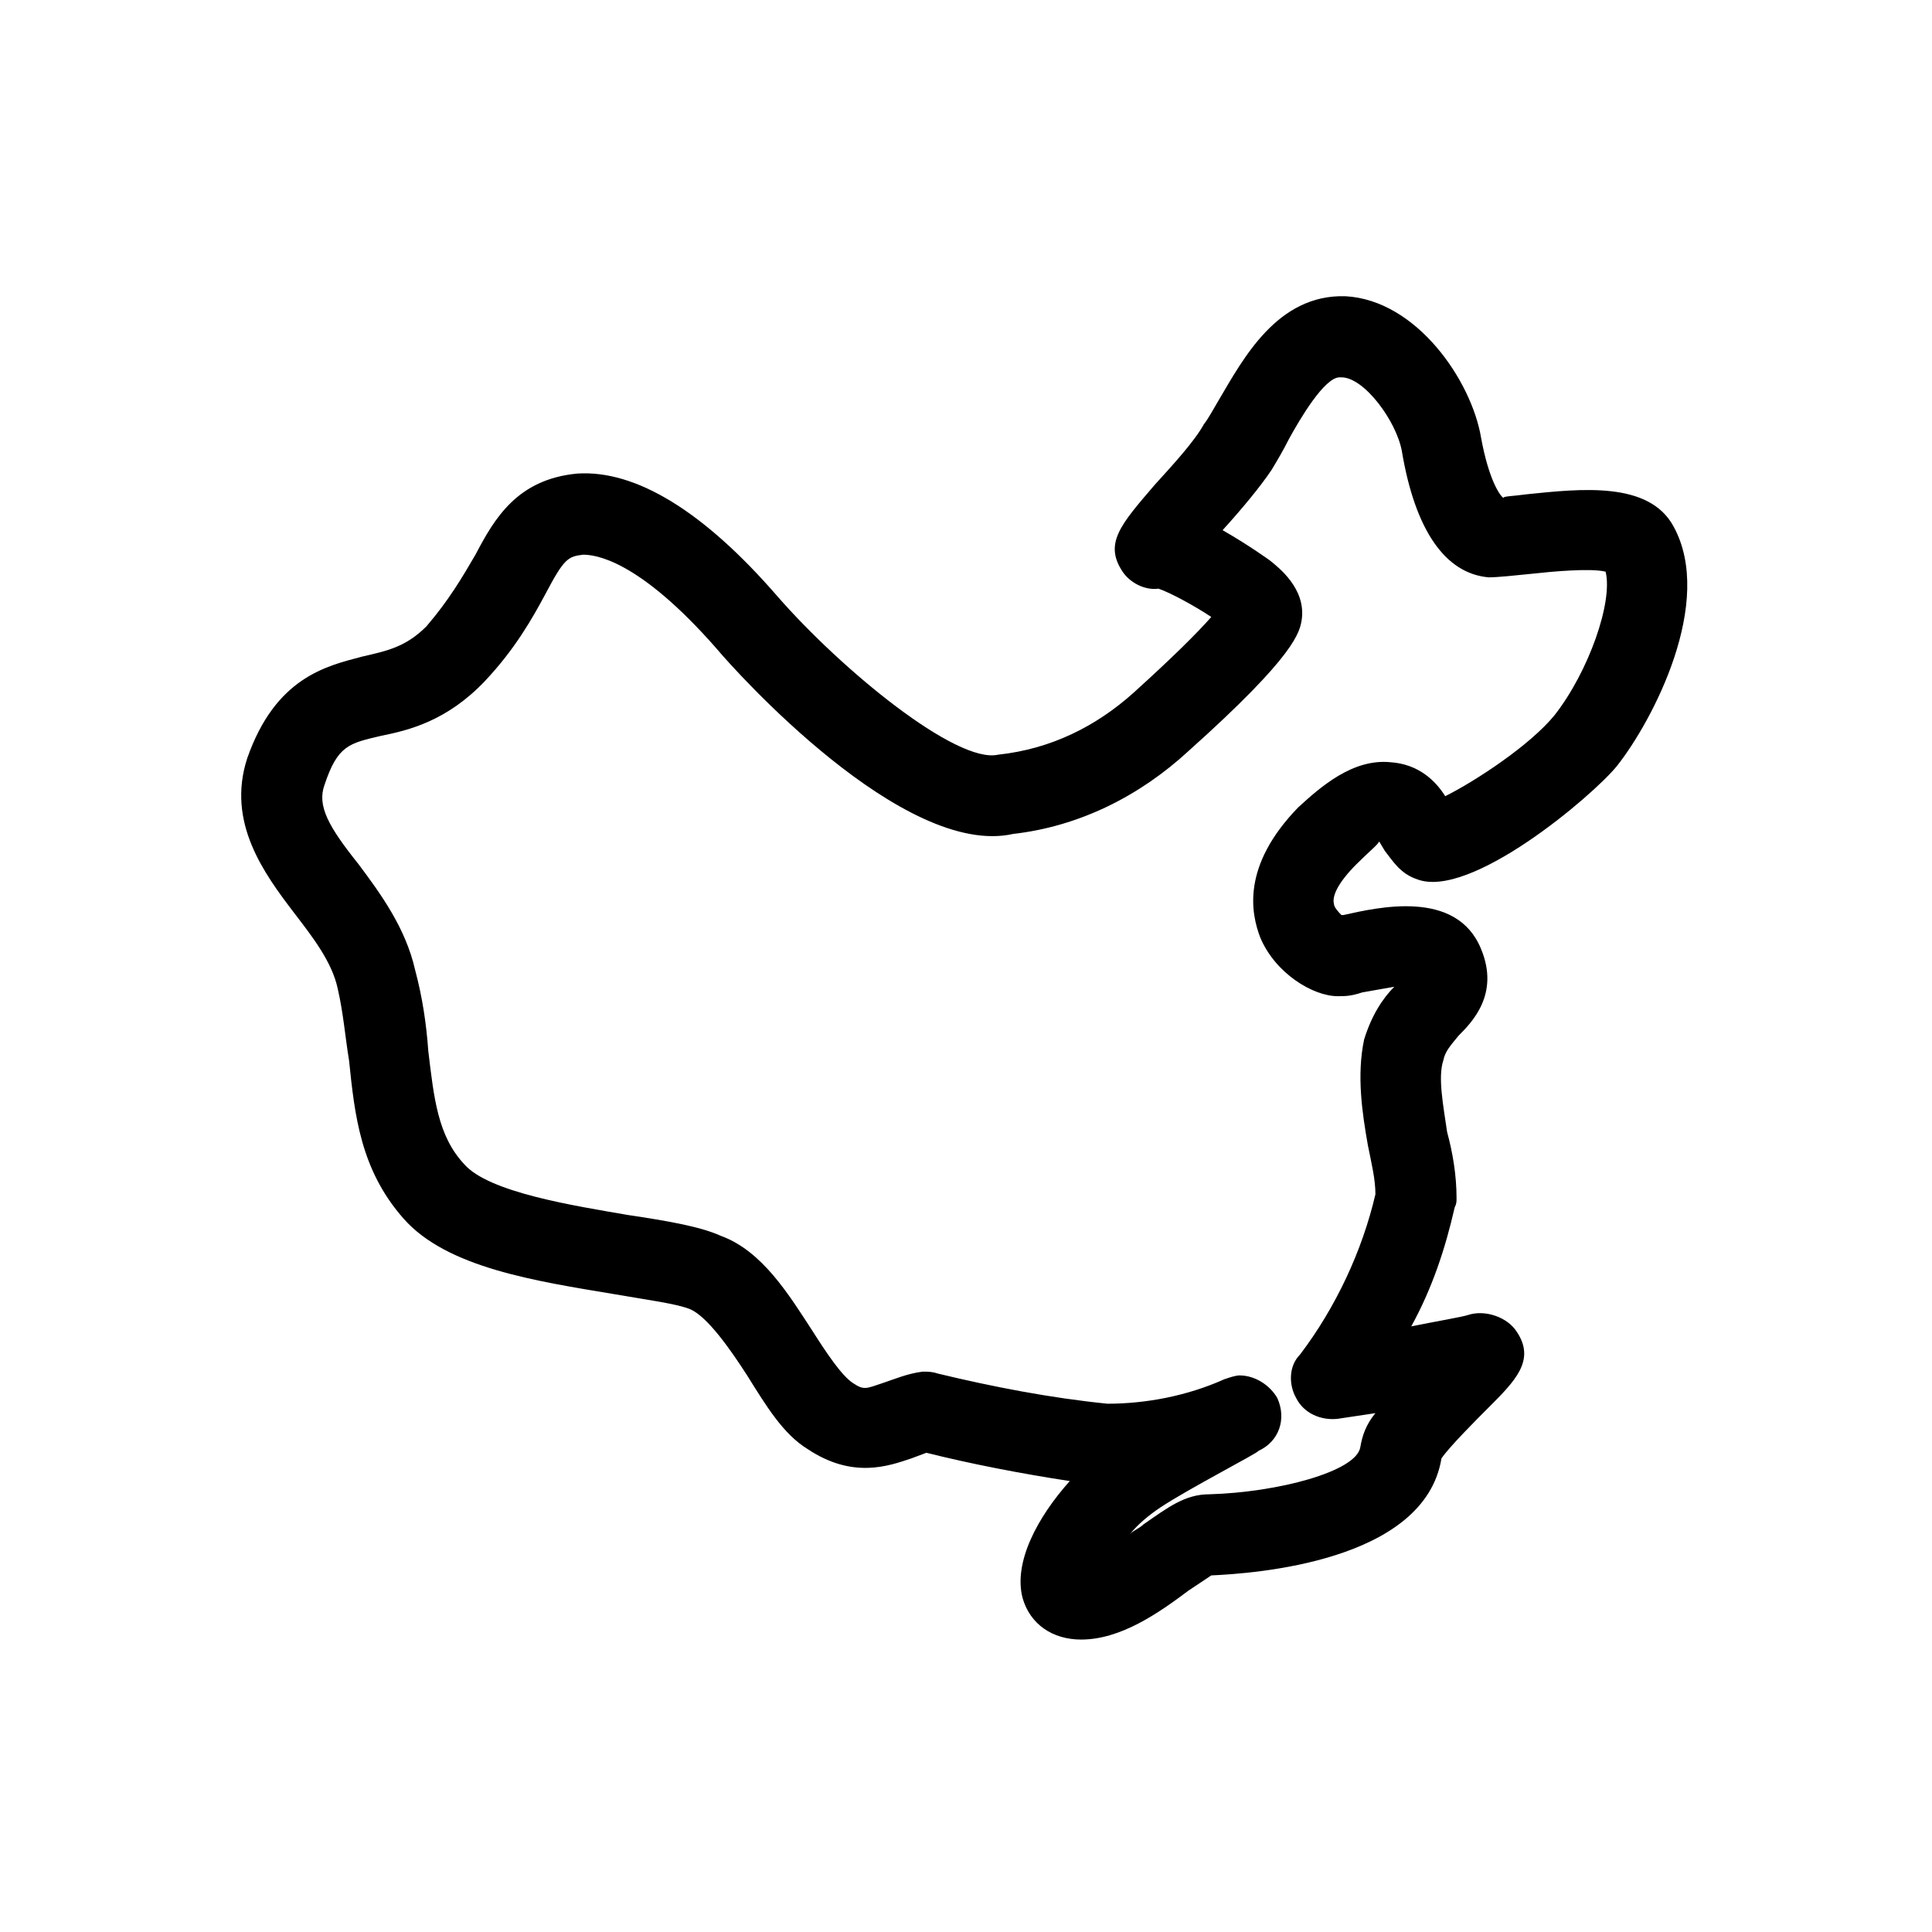 <svg xmlns="http://www.w3.org/2000/svg" viewBox="0 0 1024 1024"><path d="M887 279c22 40-11 103-30 127-13 16-78 71-106 60-9-3-13-10-17-15l-3-5c-1 2-5 5-12 12-10 10-13 17-12 21 0 2 3 5 4 6h1c18-4 60-14 73 18 10 24-5 39-12 46-4 5-7 8-8 13-3 9 0 24 2 38 3 11 5 23 5 35 0 2 0 3-1 5-5 22-12 43-23 63 15-3 27-5 30-6 9-3 21 1 26 9 10 15-1 26-15 40-6 6-21 21-25 27-9 55-100 61-122 62l-12 8c-16 12-36 26-57 26-15 0-27-8-31-22-5-19 8-43 25-62-26-4-52-9-76-15l-8 3c-12 4-31 11-55-5-13-8-22-23-32-39-9-14-21-31-30-35-7-3-23-5-40-8-42-7-89-14-112-40s-26-55-29-84c-2-12-3-25-6-38-3-14-13-27-23-40-16-21-36-48-25-82 15-43 42-49 61-54 13-3 23-5 34-16 12-14 19-26 26-38 10-19 22-40 54-43 31-2 67 20 106 65 34 39 95 89 117 84 28-3 52-15 72-33 21-19 34-32 41-40-9-6-22-13-28-15-7 1-15-3-19-9-10-15-1-25 17-46 10-11 21-23 26-32 3-4 5-8 8-13 13-22 31-56 67-55 38 2 67 45 72 75 4 22 10 31 12 32-1-1 5-1 12-2 29-3 65-7 78 17zm-63 100c18-23 31-60 27-76-8-2-29 0-38 1-10 1-19 2-24 2-23-2-39-25-46-67-3-16-20-39-32-39h-1c-8 0-21 22-27 33-3 6-6 11-9 16-6 9-16 21-26 32 14 8 25 16 25 16 5 4 19 15 17 31-1 7-3 19-60 70-26 24-58 40-93 44-58 13-147-86-157-98-42-48-65-50-71-50-8 1-10 2-20 21-7 13-16 29-32 46-20 21-40 26-55 29-17 4-23 5-30 26-4 11 2 22 18 42 12 16 25 34 30 56 4 15 6 29 7 43 3 25 5 45 19 60 13 15 58 22 87 27 20 3 38 6 49 11 22 8 36 31 49 51 7 11 15 23 21 27s7 3 16 0c6-2 13-5 21-6 3 0 5 0 8 1 29 7 60 13 90 16 20 0 42-4 62-13 3-1 6-2 8-2 8 0 16 5 20 12 5 11 1 23-10 28 0 1-37 20-52 30-6 4-12 9-16 14 2-2 5-3 7-5 13-9 22-16 35-16 36-1 78-12 80-25 1-6 3-12 8-18l-20 3c-9 1-18-3-22-11-4-7-4-17 2-23 19-25 33-55 40-85 0-8-2-16-4-26-3-17-6-37-2-56 4-13 10-22 16-28l-17 3c-6 2-9 2-13 2-13 0-33-12-41-31-5-13-10-38 20-69 12-11 29-26 49-24 15 1 24 10 29 18 16-8 45-27 58-43z"/></svg>